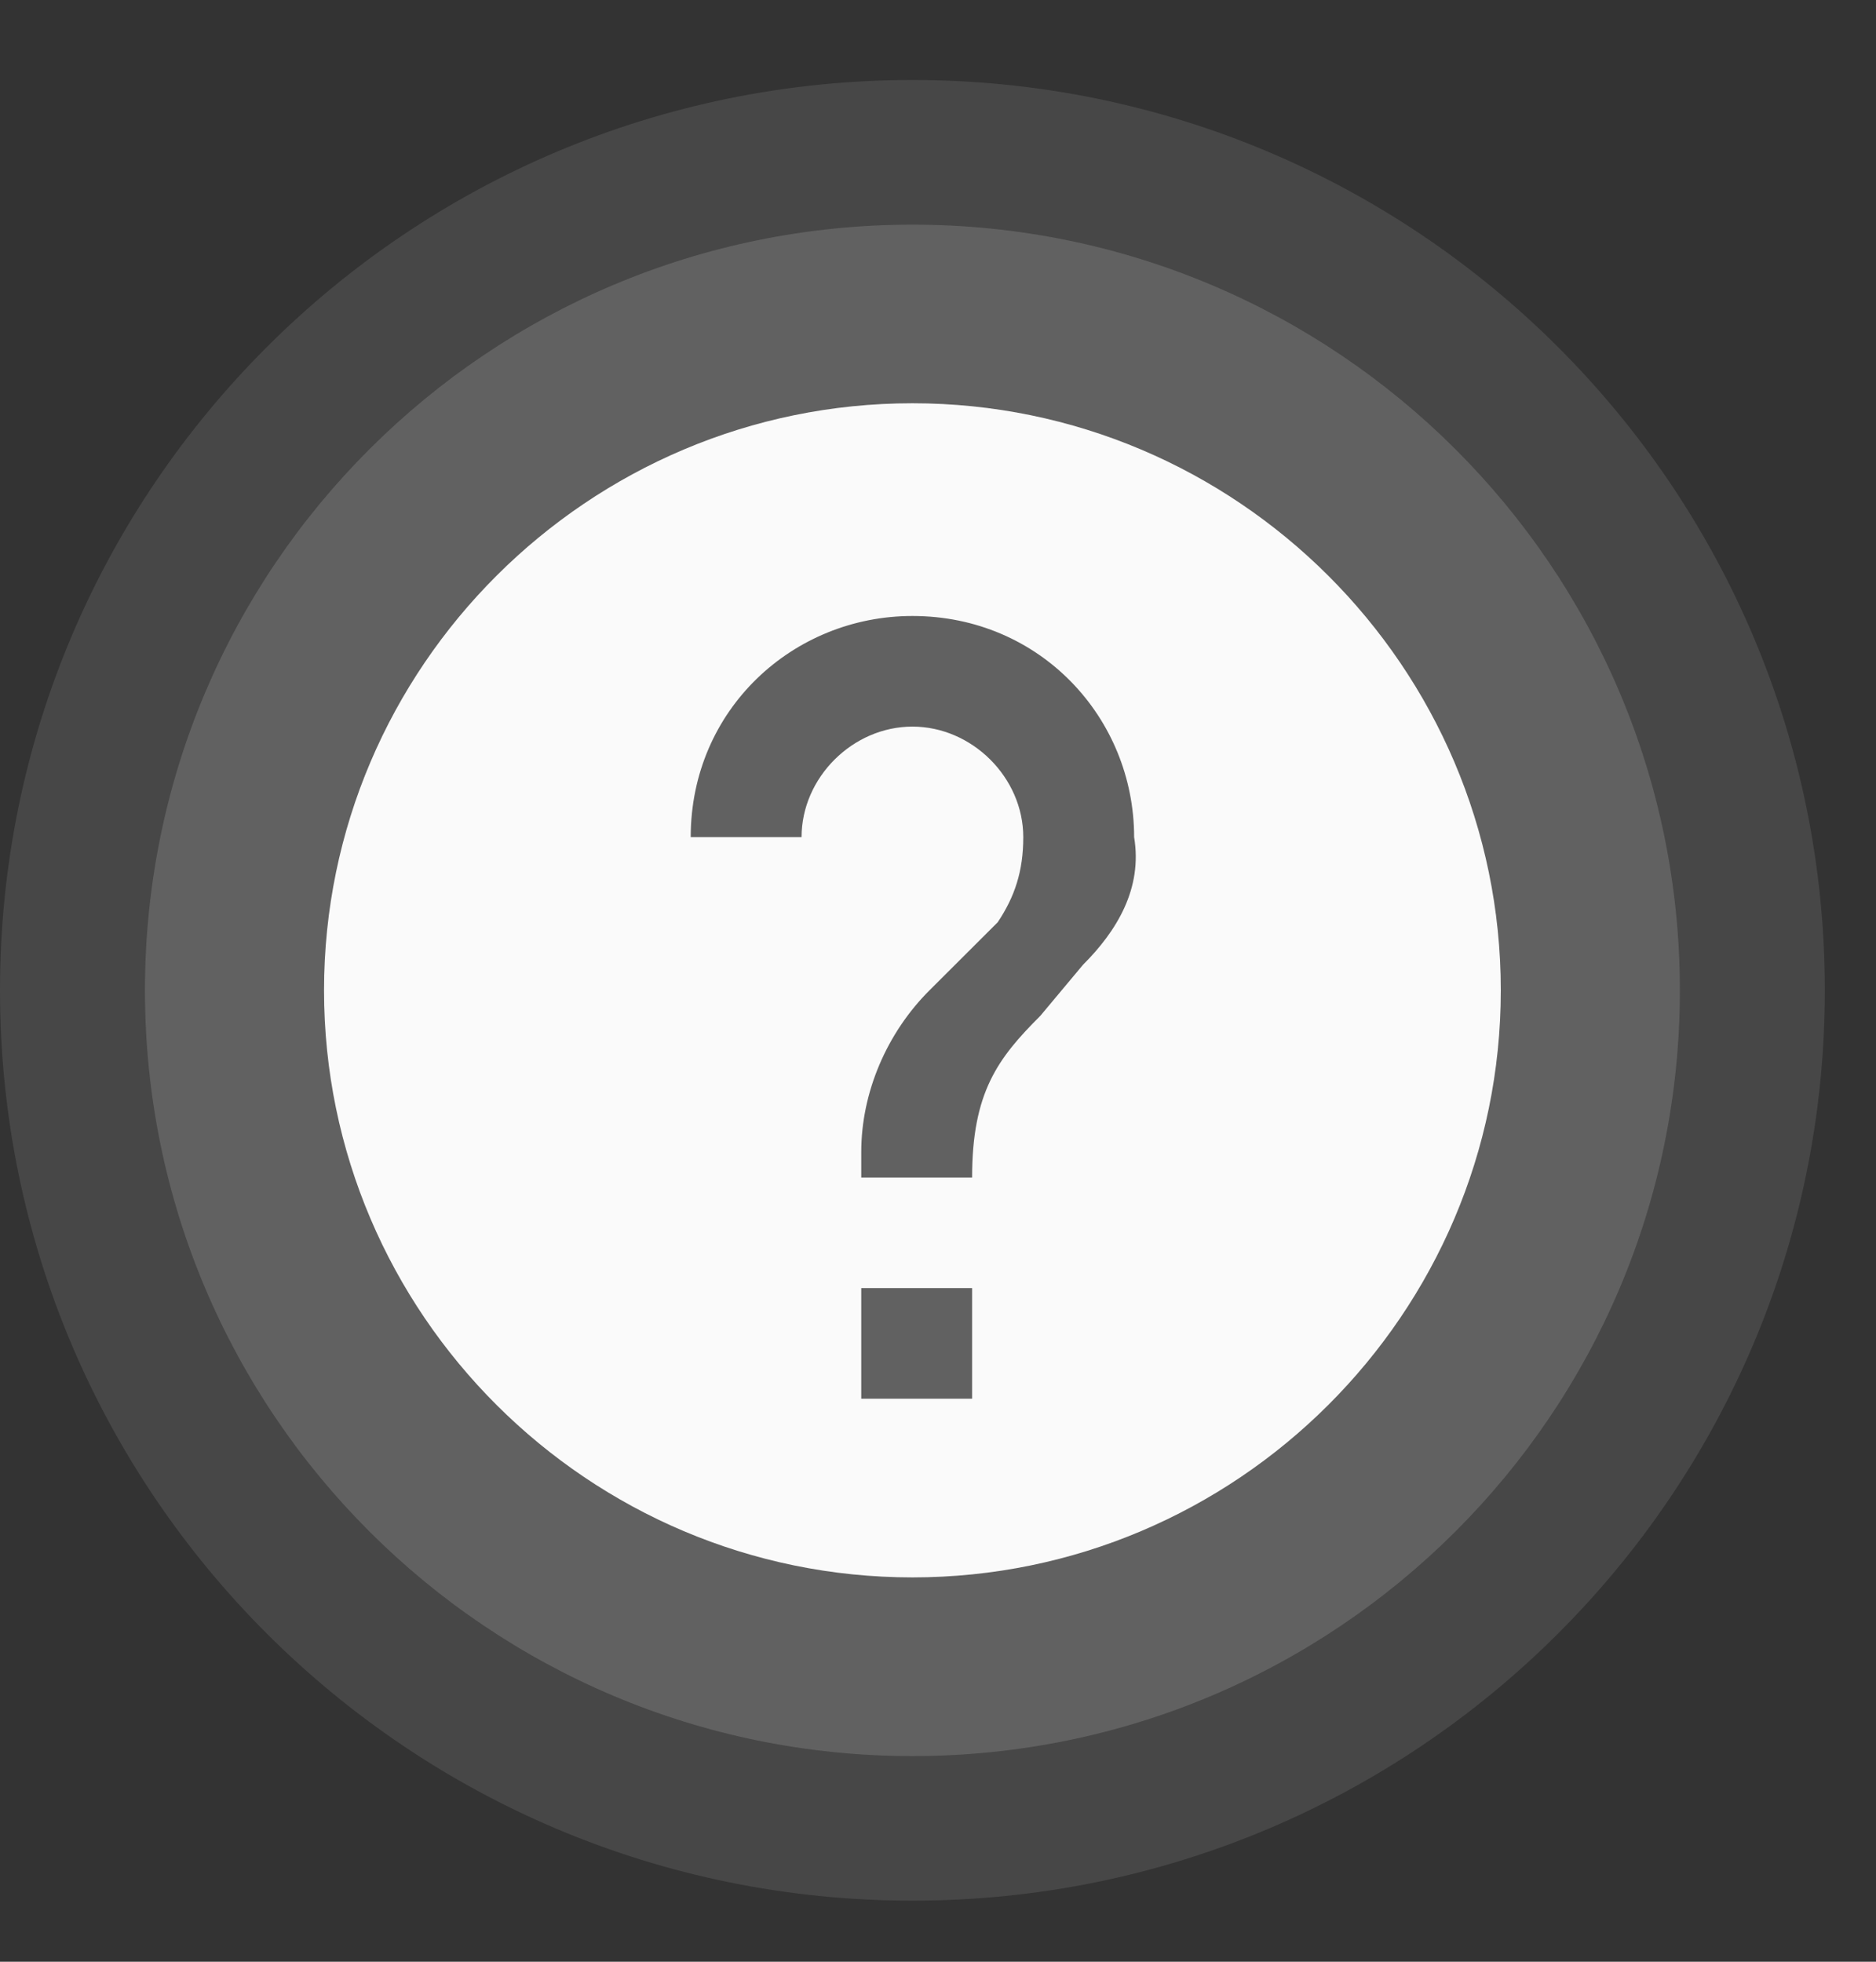 <svg width="22" height="23" viewBox="0 0 22 23" fill="none" xmlns="http://www.w3.org/2000/svg">
<rect x="0" y="0" width="22" height="23" fill="#333333" stroke="none"/>
<path d="M10.7 4.728C6.9 4.728 3.8 7.82 3.8 11.611C3.8 15.402 6.9 18.494 10.7 18.494C14.5 18.494 17.6 15.402 17.6 11.611C17.6 7.82 14.5 4.728 10.7 4.728ZM11.4 16.399H10.1V15.102H11.4V16.399ZM12.7 11.312L12.2 11.91C11.7 12.409 11.4 12.808 11.4 13.806H10.1V13.506C10.1 12.808 10.4 12.11 10.9 11.611L11.7 10.813C11.9 10.514 12 10.214 12 9.815C12 9.117 11.4 8.519 10.7 8.519C10 8.519 9.4 9.117 9.4 9.815H8.1C8.1 8.319 9.3 7.222 10.7 7.222C12.2 7.222 13.3 8.419 13.3 9.815C13.4 10.414 13.1 10.913 12.7 11.312Z" fill="#FAFAFA"/>
<path opacity="0.15" d="M10.7 20.589C15.671 20.589 19.7 16.57 19.7 11.611C19.7 6.653 15.671 2.634 10.7 2.634C5.729 2.634 1.7 6.653 1.7 11.611C1.7 16.57 5.729 20.589 10.7 20.589Z" fill="#FAFAFA"/>
<path opacity="0.1" d="M10.7 22.284C16.609 22.284 21.4 17.506 21.4 11.611C21.4 5.716 16.609 0.938 10.7 0.938C4.791 0.938 0 5.716 0 11.611C0 17.506 4.791 22.284 10.7 22.284Z" fill="#FAFAFA"/>
</svg>
